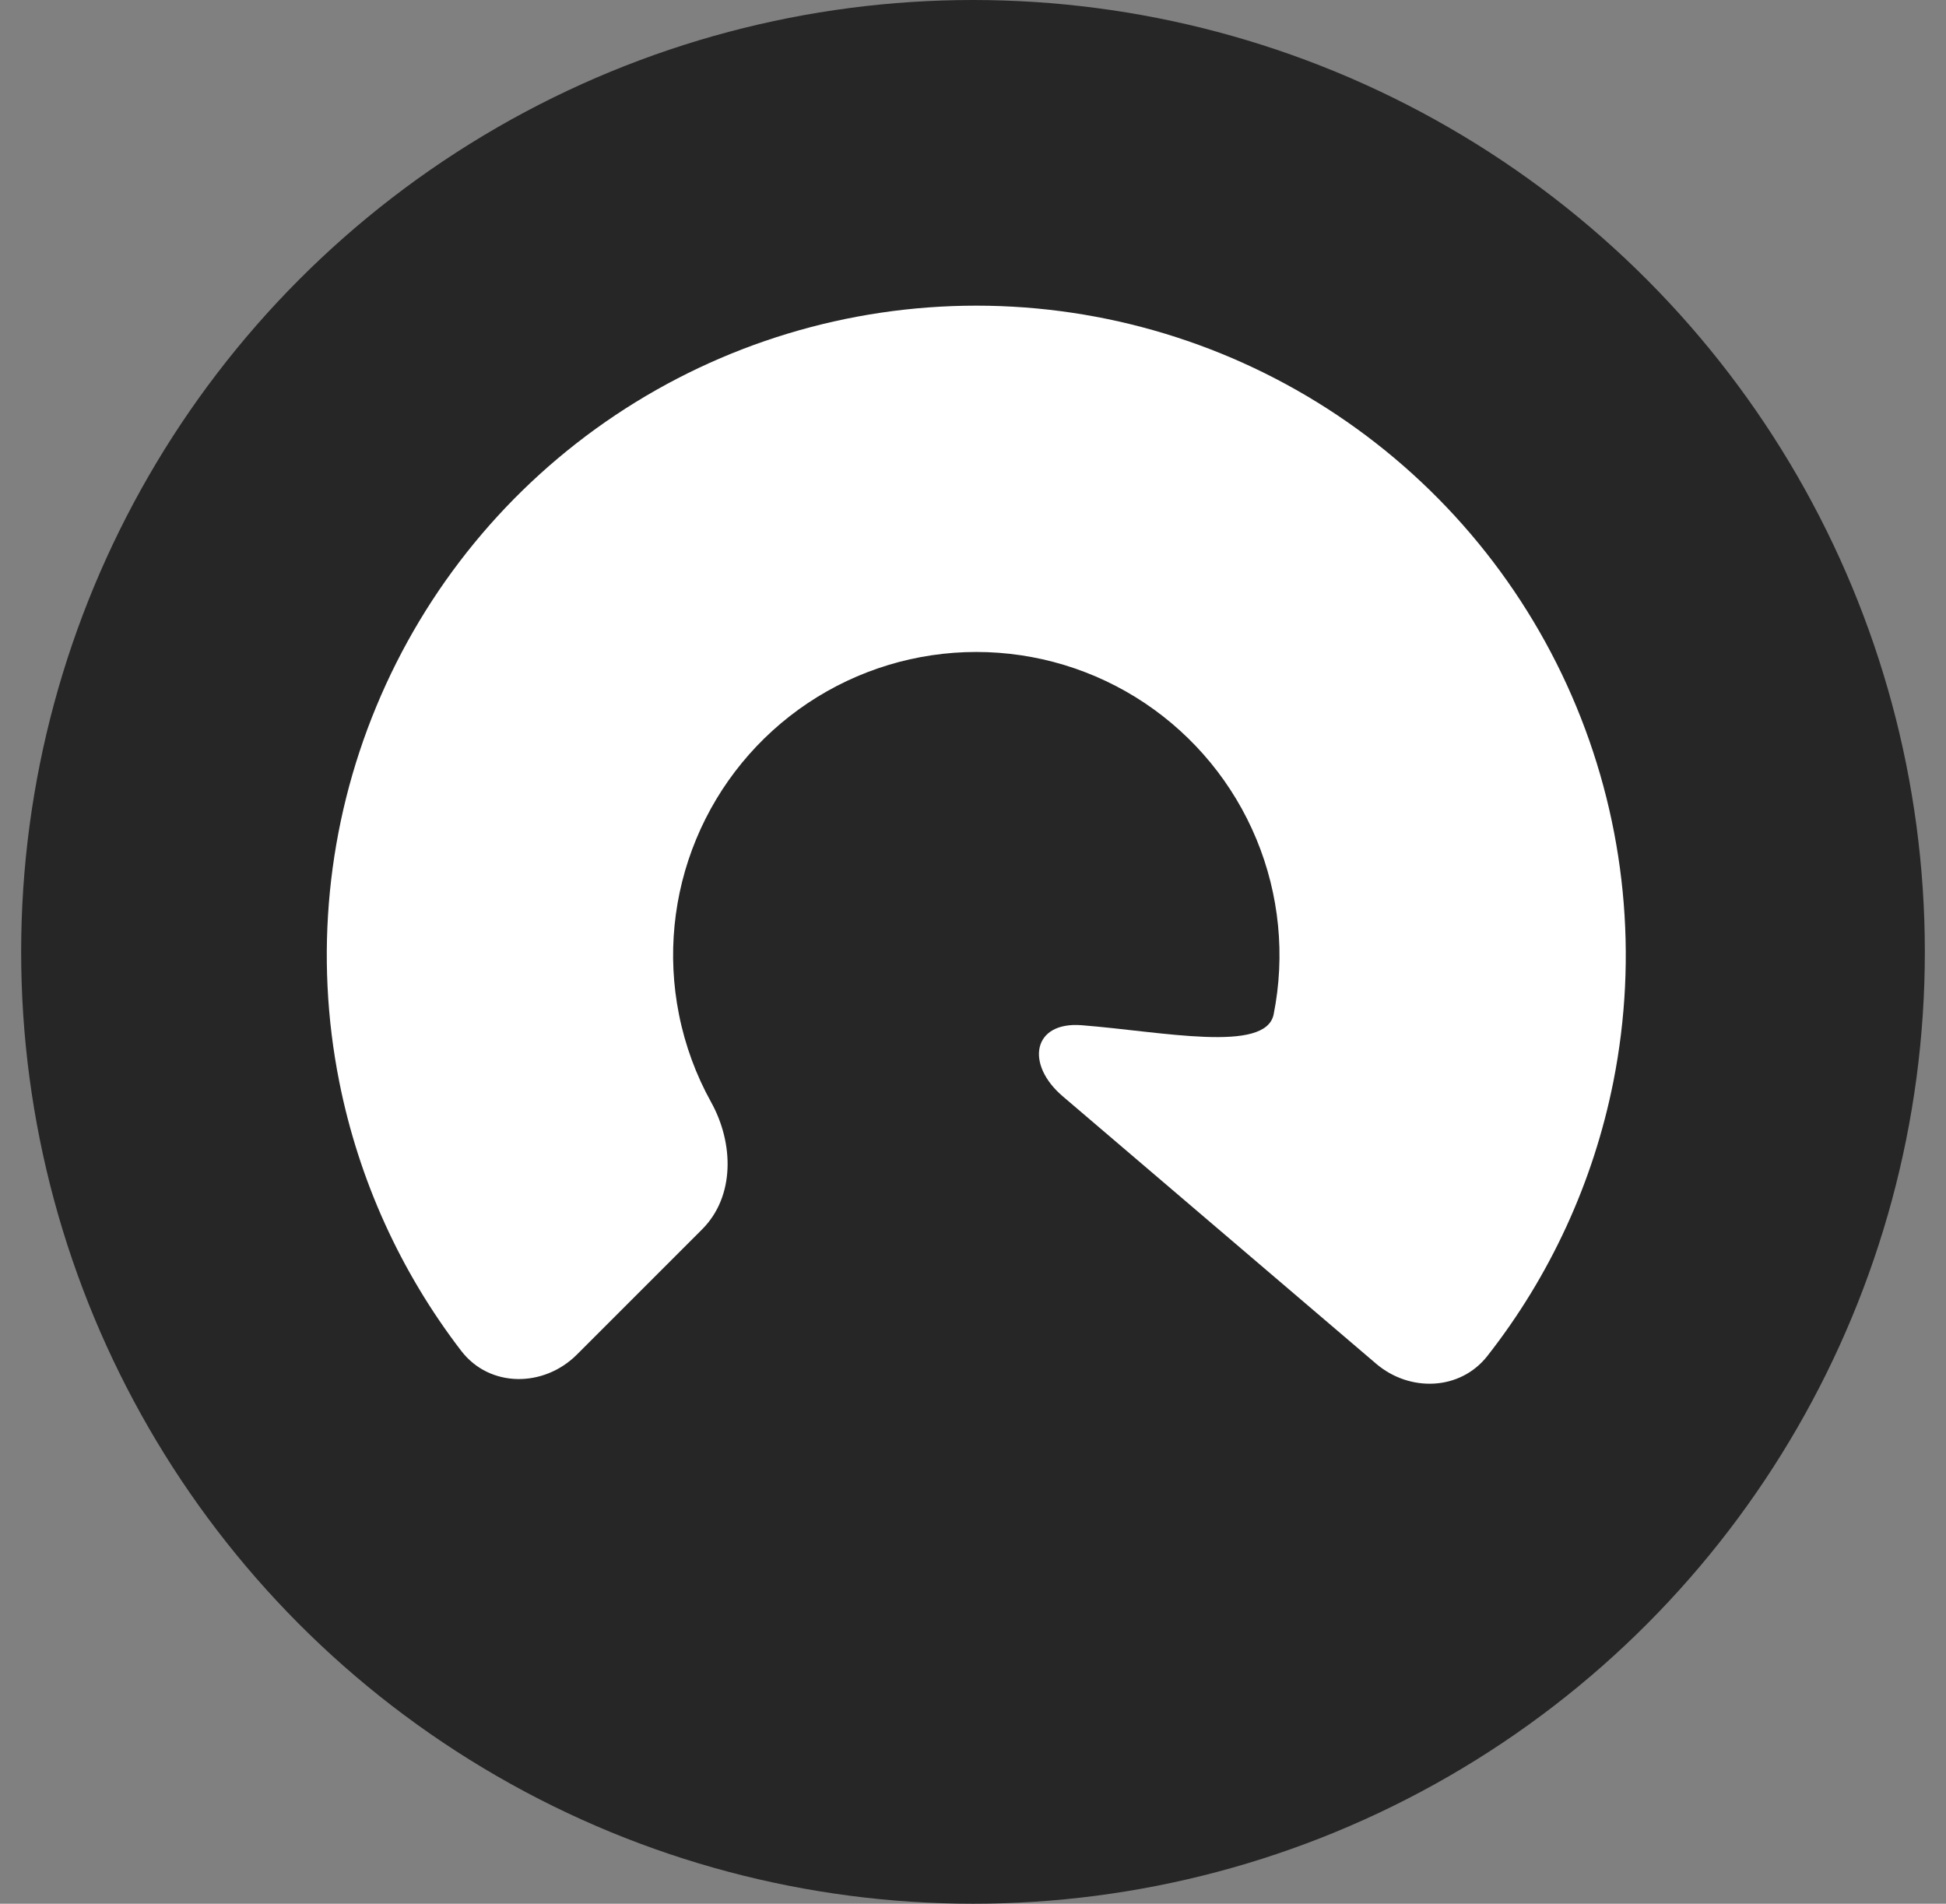 <svg width="46" height="45" viewBox="0 0 46 45" fill="none" xmlns="http://www.w3.org/2000/svg">
<rect x="0" y="0" width="46" height="45" fill="#808080" stroke="none"/>
<circle cx="23" cy="22.5" r="22.5" fill="#262626"/>
<path d="M32.529 32.235C33.322 32.912 34.515 32.873 35.159 32.052C36.641 30.163 37.664 27.945 38.136 25.573C38.728 22.595 38.424 19.508 37.262 16.703C36.1 13.897 34.133 11.499 31.608 9.812C29.083 8.125 26.114 7.225 23.078 7.225C20.041 7.225 17.073 8.125 14.548 9.812C12.023 11.499 10.056 13.897 8.894 16.703C7.731 19.508 7.427 22.595 8.02 25.573C8.482 27.895 9.472 30.069 10.903 31.932C11.576 32.808 12.855 32.801 13.636 32.02L16.596 29.06C17.377 28.279 17.346 27.02 16.81 26.054C16.452 25.408 16.194 24.708 16.049 23.976C15.772 22.586 15.914 21.145 16.457 19.835C16.999 18.526 17.918 17.407 19.096 16.619C20.275 15.831 21.66 15.411 23.078 15.411C24.495 15.411 25.881 15.831 27.06 16.619C28.238 17.407 29.157 18.526 29.699 19.835C30.242 21.145 30.384 22.586 30.107 23.976C29.922 24.904 27.476 24.384 25.57 24.234C24.407 24.142 24.233 25.157 25.121 25.914L32.529 32.235Z" fill="white"/>
</svg>
